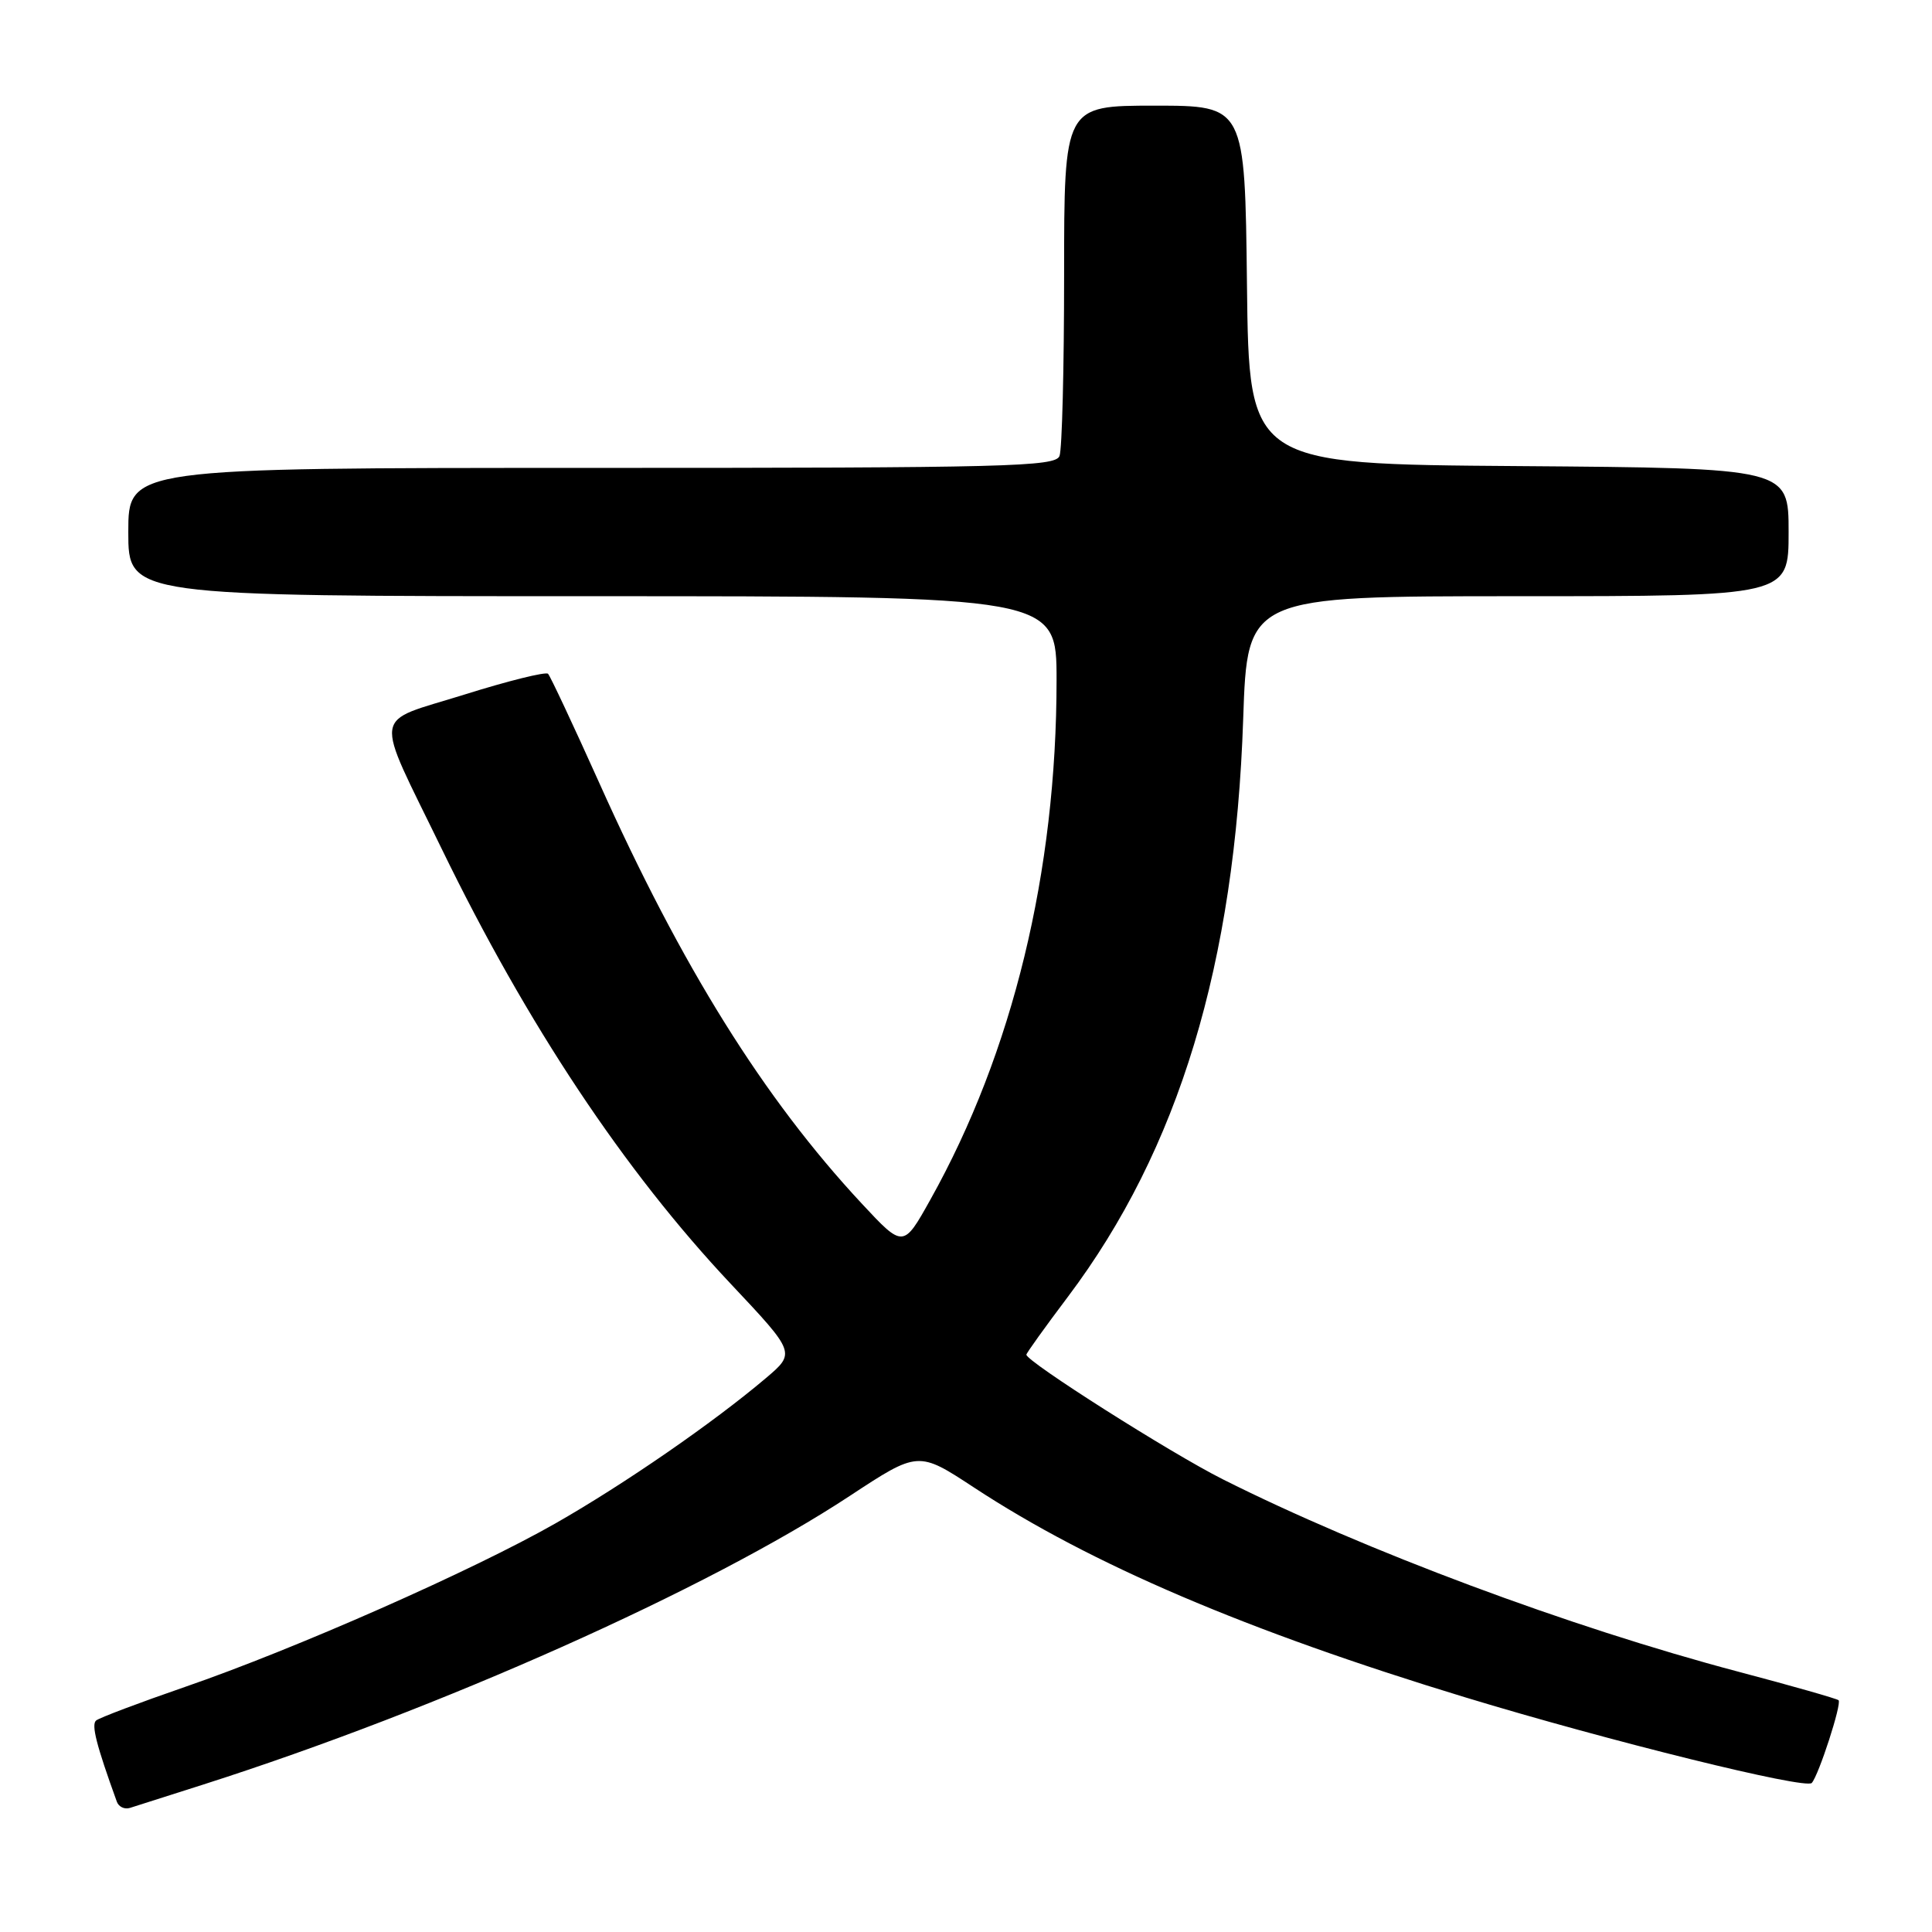 <?xml version="1.0" encoding="UTF-8" standalone="no"?>
<!DOCTYPE svg PUBLIC "-//W3C//DTD SVG 1.1//EN" "http://www.w3.org/Graphics/SVG/1.1/DTD/svg11.dtd" >
<svg xmlns="http://www.w3.org/2000/svg" xmlns:xlink="http://www.w3.org/1999/xlink" version="1.1" viewBox="0 0 256 256">
 <g >
 <path fill="currentColor"
d=" M 27.00 236.44 C 58.23 226.46 93.87 210.55 112.58 198.23 C 121.67 192.25 121.67 192.25 129.07 197.11 C 144.57 207.29 165.20 216.10 194.13 224.90 C 213.24 230.71 239.27 237.14 240.07 236.25 C 241.00 235.20 244.07 225.74 243.62 225.29 C 243.42 225.09 237.46 223.39 230.38 221.52 C 207.99 215.60 180.80 205.45 162.02 196.01 C 155.13 192.55 136.00 180.41 136.00 179.50 C 136.00 179.30 138.48 175.84 141.51 171.82 C 156.19 152.31 163.64 127.73 164.73 95.25 C 165.28 79.00 165.28 79.00 201.14 79.00 C 237.00 79.00 237.00 79.00 237.00 70.51 C 237.00 62.03 237.00 62.03 201.25 61.76 C 165.50 61.50 165.50 61.50 165.23 37.75 C 164.96 14.00 164.96 14.00 152.98 14.00 C 141.00 14.00 141.00 14.00 141.00 36.42 C 141.00 48.75 140.73 59.55 140.39 60.42 C 139.85 61.84 133.45 62.00 78.39 62.00 C 17.00 62.00 17.00 62.00 17.00 70.50 C 17.00 79.00 17.00 79.00 78.50 79.00 C 140.00 79.00 140.00 79.00 140.00 90.12 C 140.00 115.53 134.20 139.43 123.29 158.94 C 119.69 165.39 119.69 165.39 114.15 159.44 C 101.18 145.50 90.33 128.11 79.37 103.66 C 75.95 96.05 72.91 89.58 72.62 89.28 C 72.32 88.98 67.32 90.22 61.52 92.04 C 49.14 95.92 49.45 93.79 58.54 112.50 C 69.85 135.77 82.71 155.12 96.84 170.13 C 105.43 179.26 105.43 179.26 101.47 182.62 C 94.49 188.53 82.76 196.63 73.63 201.84 C 62.65 208.10 39.12 218.49 24.50 223.53 C 18.45 225.62 13.15 227.62 12.73 227.98 C 12.08 228.54 12.77 231.24 15.48 238.73 C 15.72 239.41 16.50 239.78 17.21 239.56 C 17.92 239.34 22.32 237.93 27.00 236.44 Z "/>
</g>
</svg>